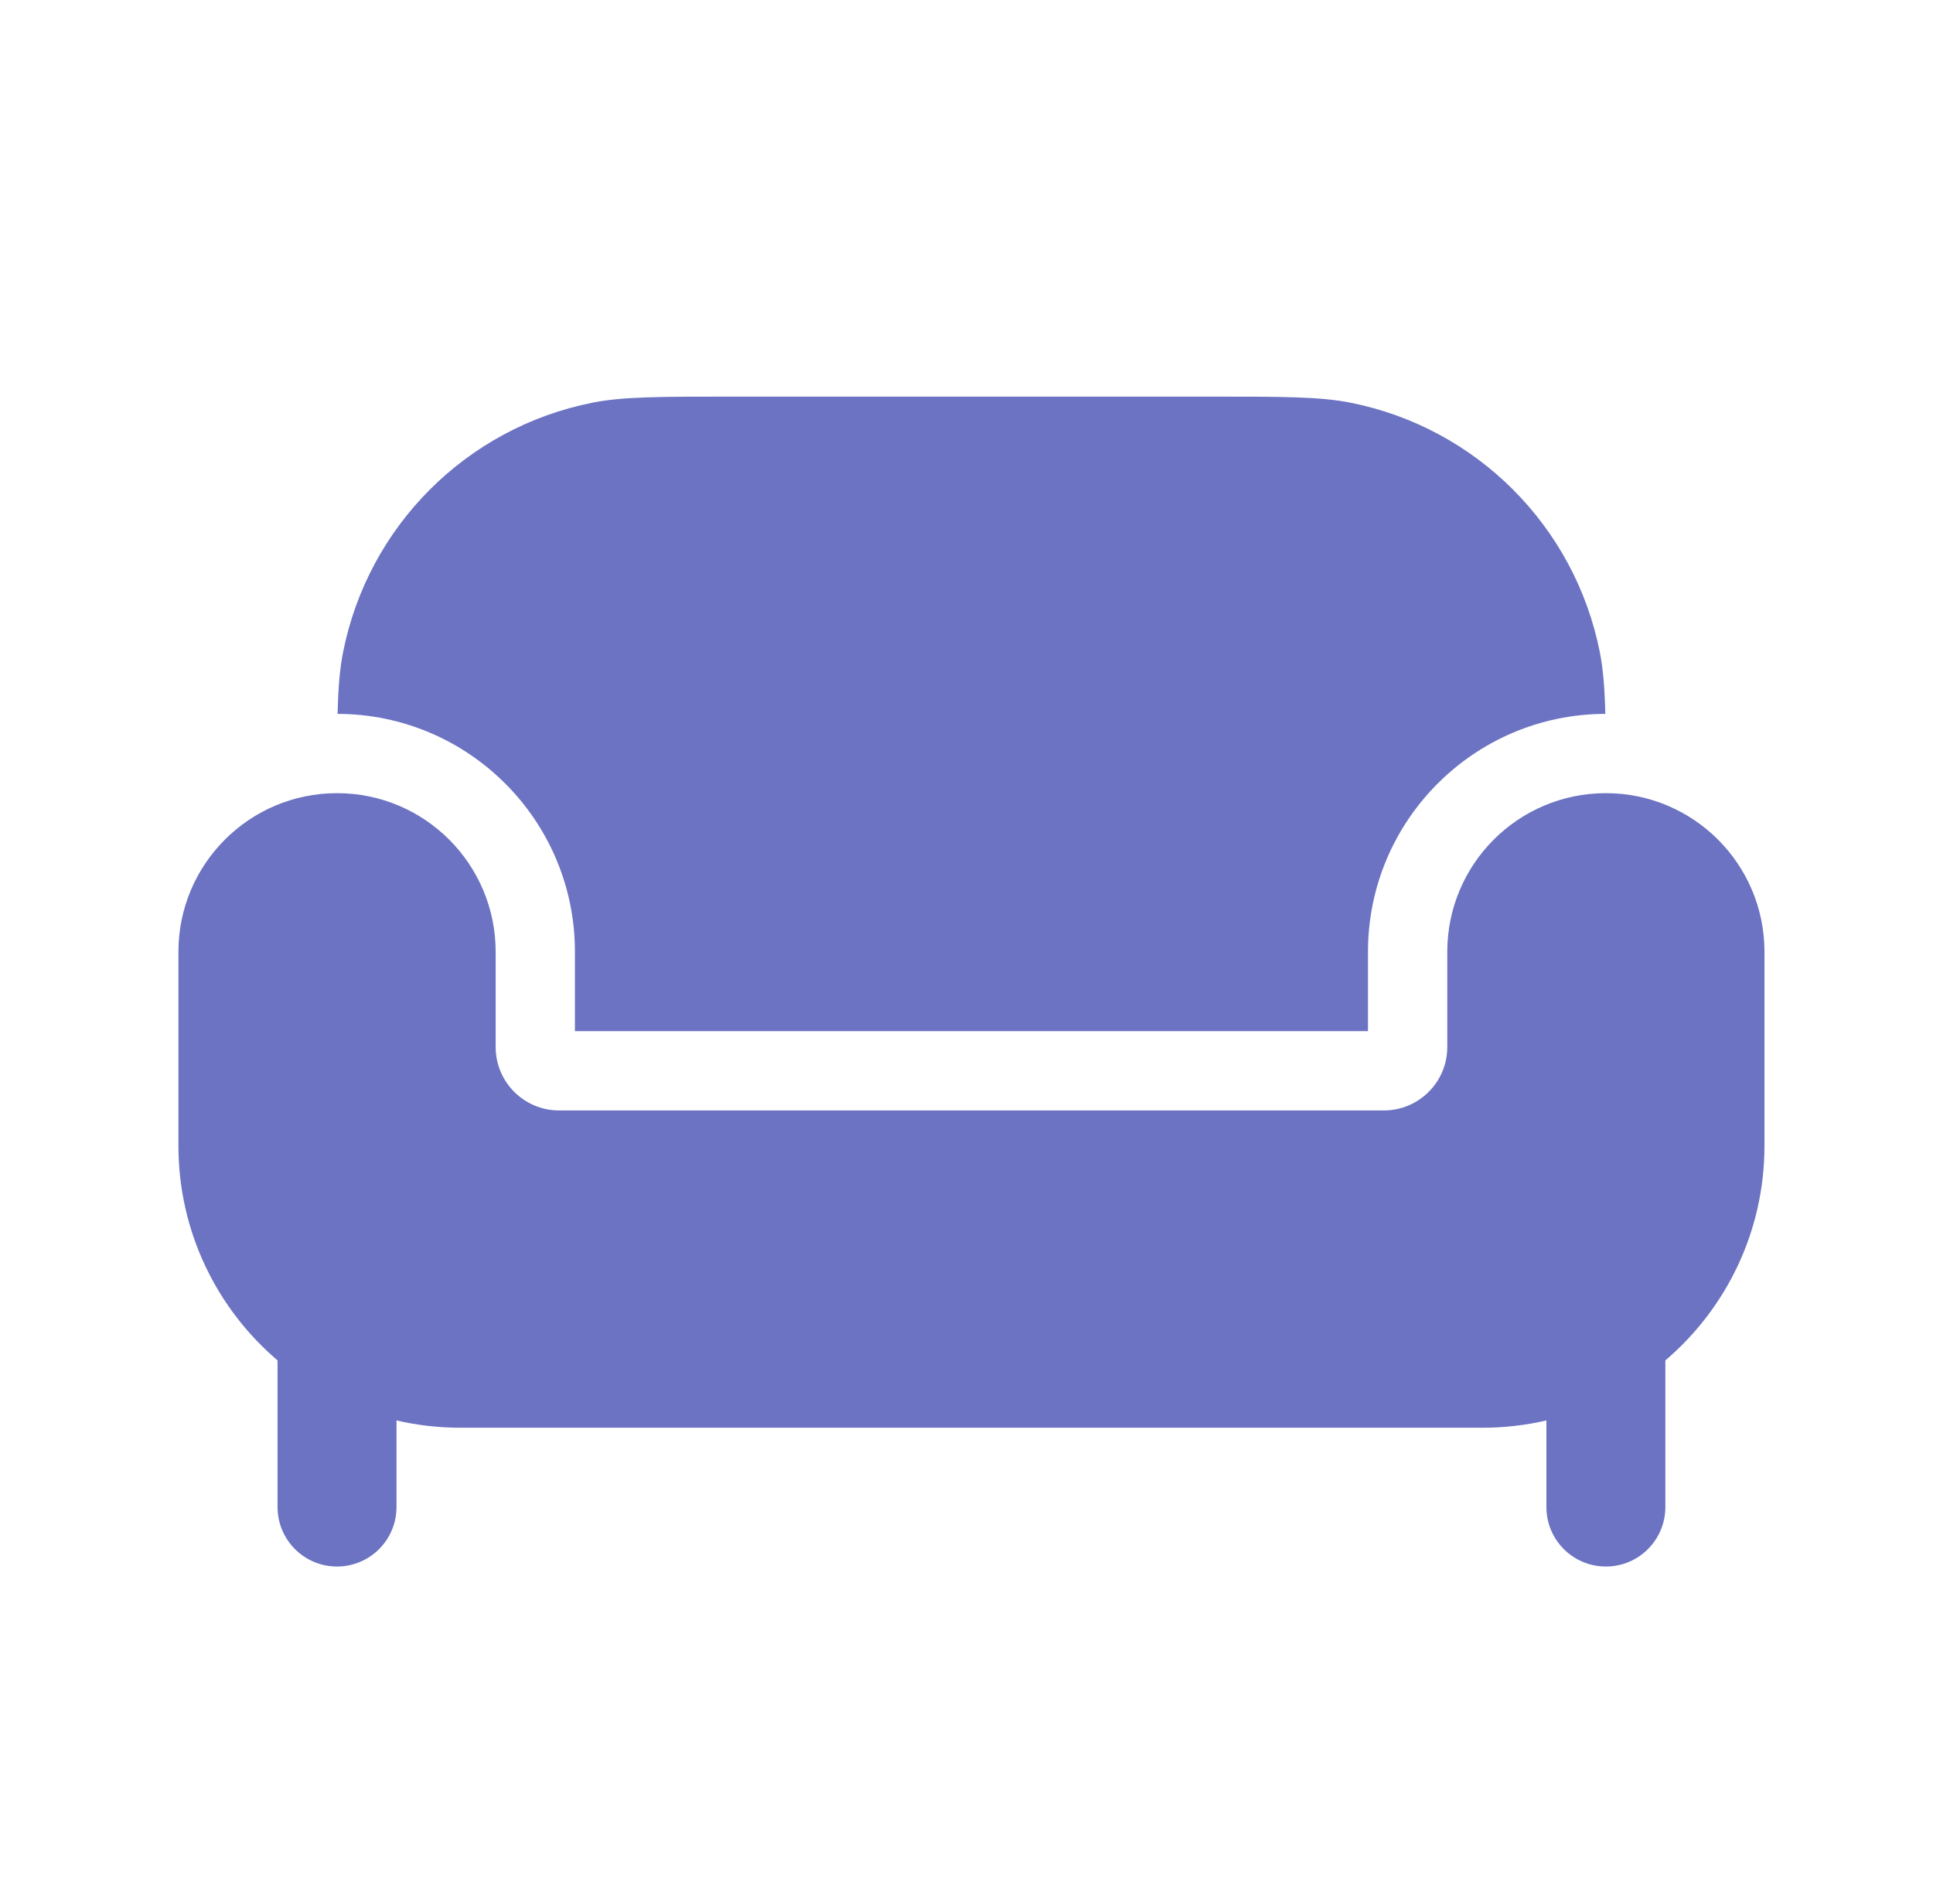 <svg width="65" height="64" viewBox="0 0 65 64" fill="none" xmlns="http://www.w3.org/2000/svg">
<g id="&#208;&#159;&#209;&#128;&#208;&#181;&#208;&#184;&#208;&#188;&#209;&#131;&#209;&#137;&#208;&#181;&#209;&#129;&#209;&#130;&#208;&#178;&#208;&#176;">
<path id="Vector" d="M19.333 32V34.667H32.666H46V32C46 27.588 49.572 24.01 53.981 24C53.959 23.125 53.908 22.49 53.795 21.919C52.953 17.688 49.645 14.38 45.414 13.539C44.384 13.334 43.145 13.334 40.666 13.334H32.666H24.666C22.188 13.334 20.949 13.334 19.919 13.539C15.687 14.38 12.38 17.688 11.538 21.919C11.424 22.49 11.374 23.125 11.351 24C15.761 24.01 19.333 27.588 19.333 32Z" fill="#6B73C2"/>
<path id="Vector_2" d="M49.852 48H15.482C14.743 48 14.024 47.915 13.333 47.755V50.666C13.333 51.771 12.438 52.666 11.333 52.666C10.229 52.666 9.333 51.771 9.333 50.666V45.736C7.294 43.998 6 41.409 6 38.518V32C6 29.054 8.388 26.666 11.333 26.666C14.279 26.666 16.667 29.054 16.667 32V35.2C16.667 36.378 17.622 37.333 18.8 37.333H46.533C47.712 37.333 48.667 36.378 48.667 35.2V32C48.667 29.054 51.054 26.666 54 26.666C56.946 26.666 59.333 29.054 59.333 32V38.518C59.333 41.409 58.04 43.998 56 45.736V50.666C56 51.771 55.105 52.666 54 52.666C52.895 52.666 52 51.771 52 50.666V47.755C51.31 47.915 50.591 48 49.852 48Z" fill="#6B73C2"/>
</g>
</svg>
